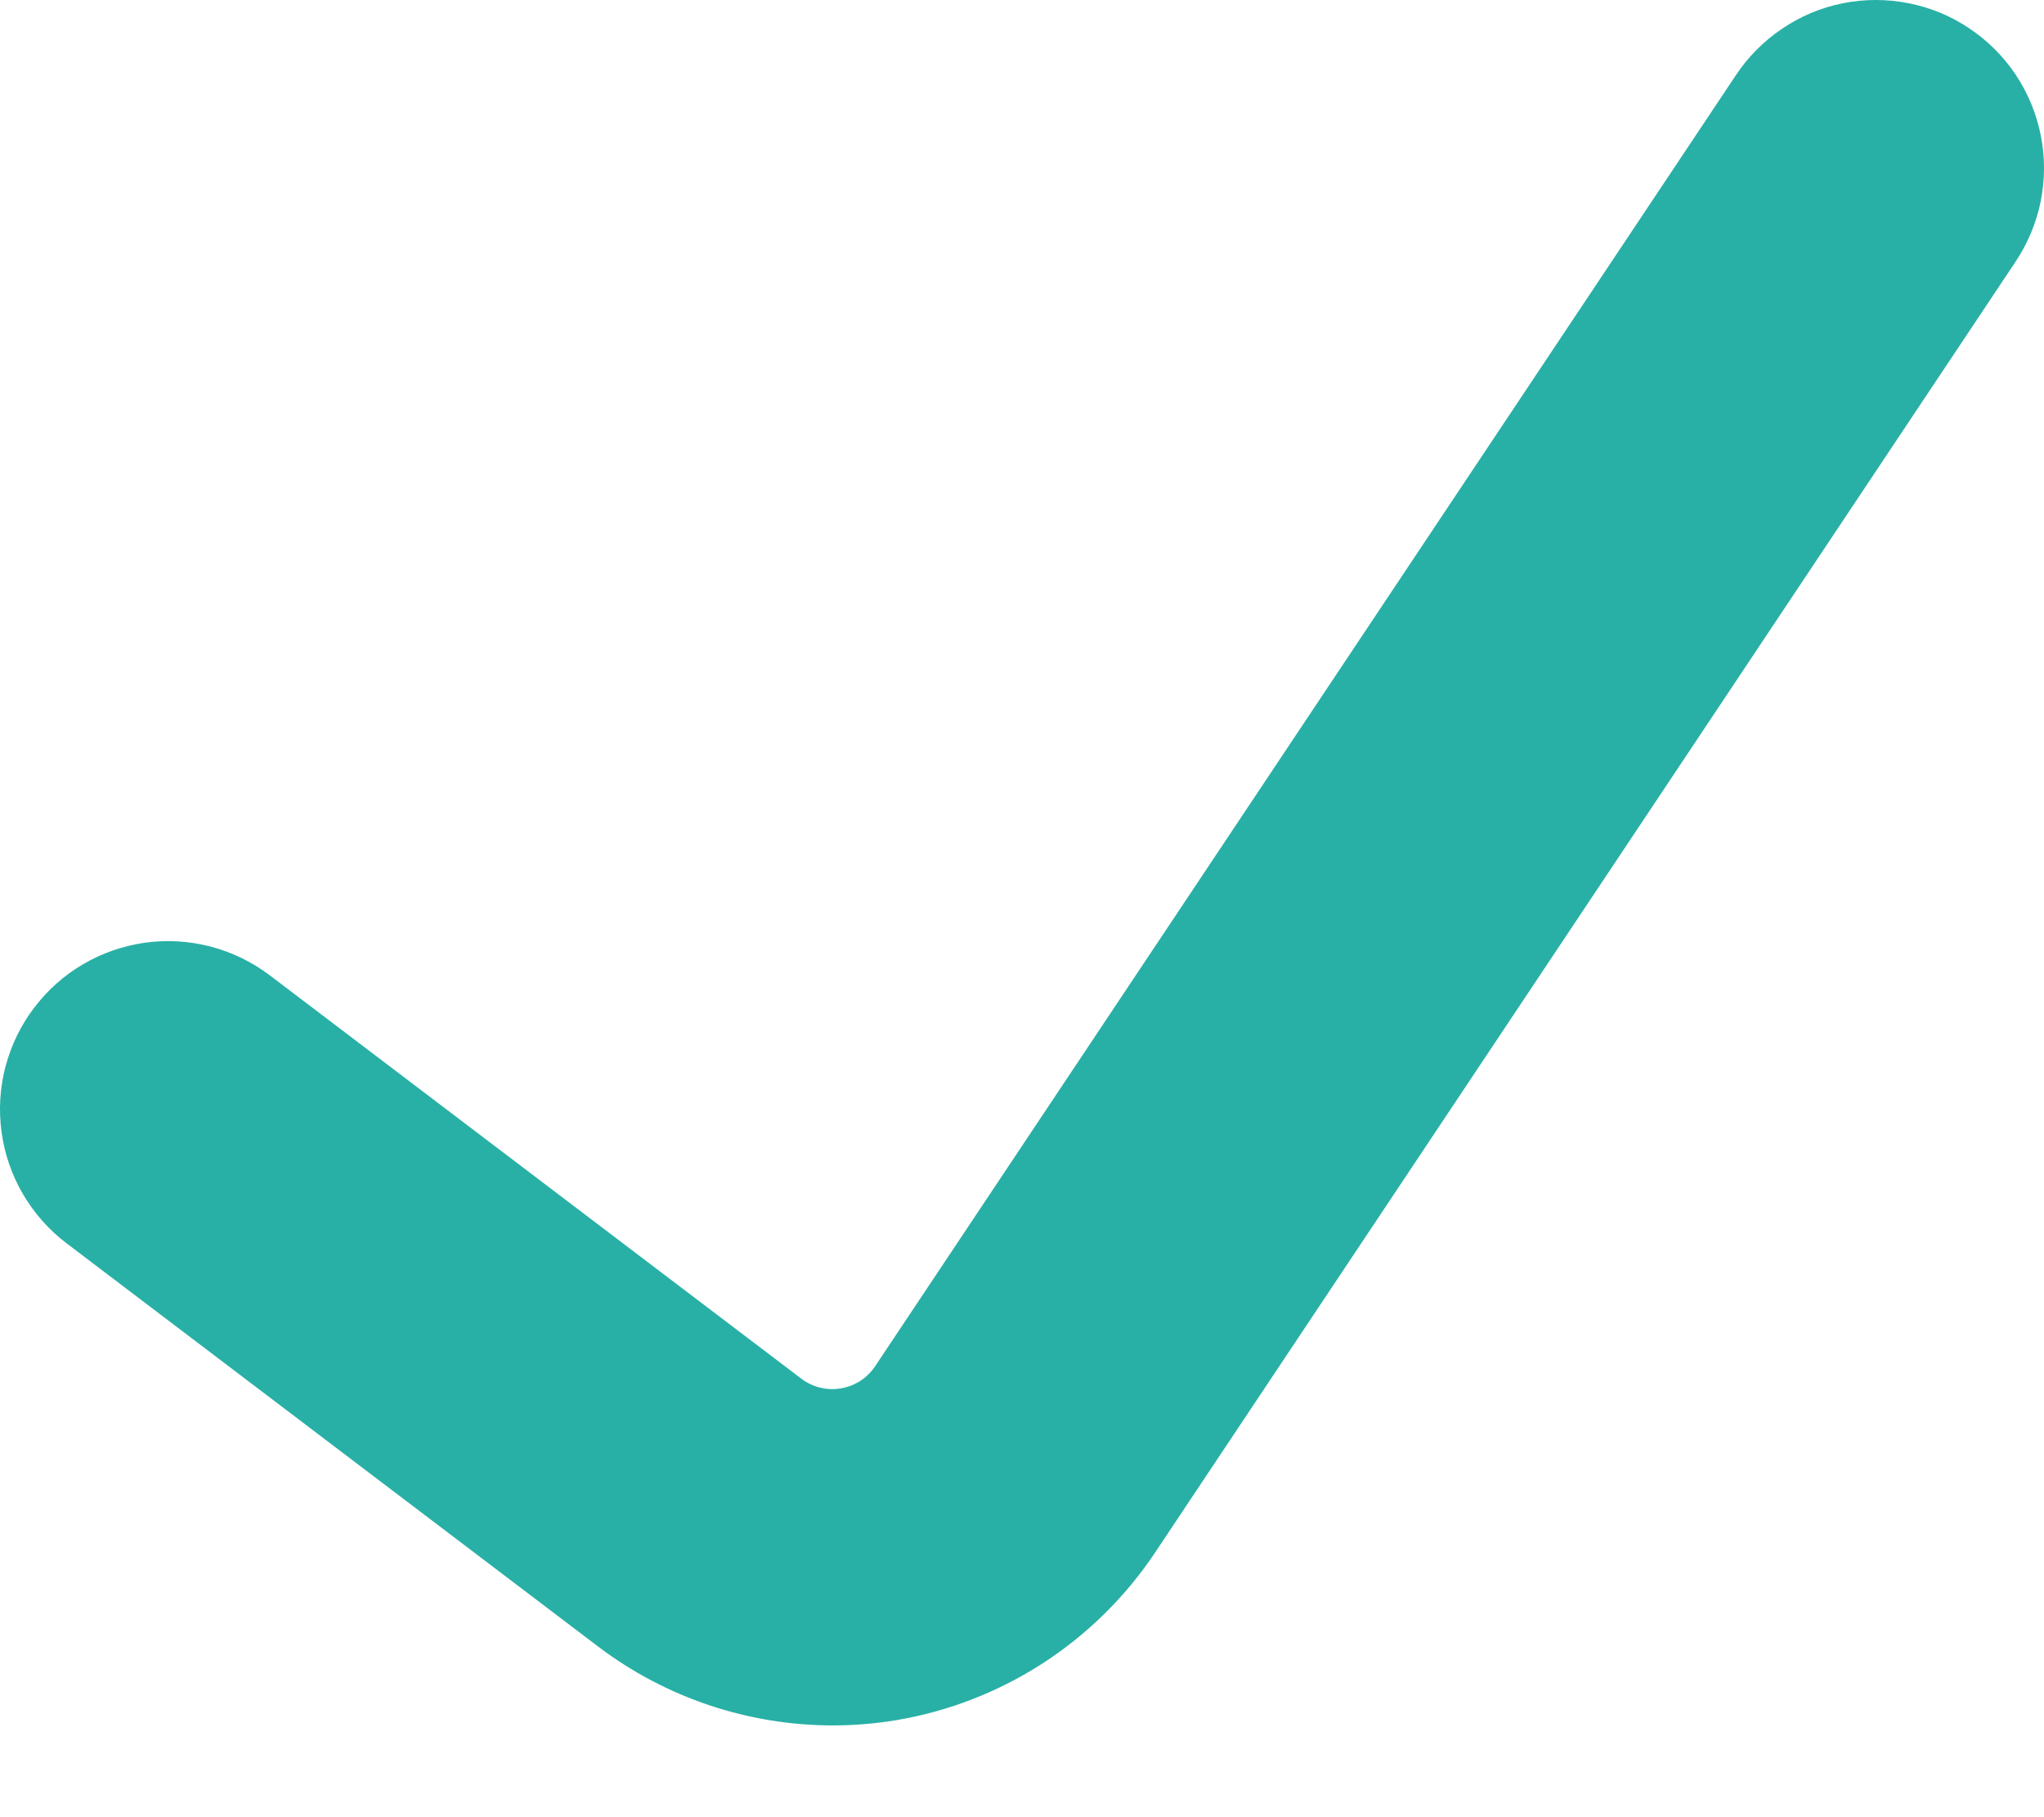 <svg width="18" height="16" viewBox="0 0 18 16" fill="none" xmlns="http://www.w3.org/2000/svg">
<path d="M7.336 15.192C6.59 15.192 5.864 14.949 5.269 14.499L0.586 10.947C0.273 10.709 0.067 10.358 0.014 9.969C-0.013 9.776 -0.001 9.58 0.048 9.392C0.098 9.204 0.183 9.027 0.301 8.873C0.418 8.718 0.565 8.587 0.733 8.489C0.901 8.391 1.086 8.327 1.279 8.3C1.668 8.247 2.062 8.35 2.375 8.587L7.058 12.14C7.107 12.177 7.164 12.204 7.224 12.218C7.284 12.233 7.346 12.235 7.407 12.224C7.467 12.214 7.525 12.191 7.577 12.158C7.629 12.124 7.673 12.08 7.707 12.029L15.284 0.666C15.392 0.503 15.53 0.363 15.692 0.254C15.853 0.144 16.035 0.068 16.226 0.029C16.417 -0.009 16.614 -0.01 16.805 0.028C16.997 0.065 17.179 0.14 17.341 0.249C17.503 0.357 17.643 0.496 17.751 0.658C17.859 0.82 17.934 1.002 17.972 1.194C18.01 1.385 18.009 1.582 17.971 1.773C17.932 1.964 17.856 2.146 17.747 2.308L10.17 13.673C9.911 14.06 9.576 14.39 9.186 14.643C8.795 14.896 8.357 15.067 7.898 15.145C7.712 15.176 7.524 15.192 7.336 15.192Z" fill="#28B0A6"/>
</svg>
